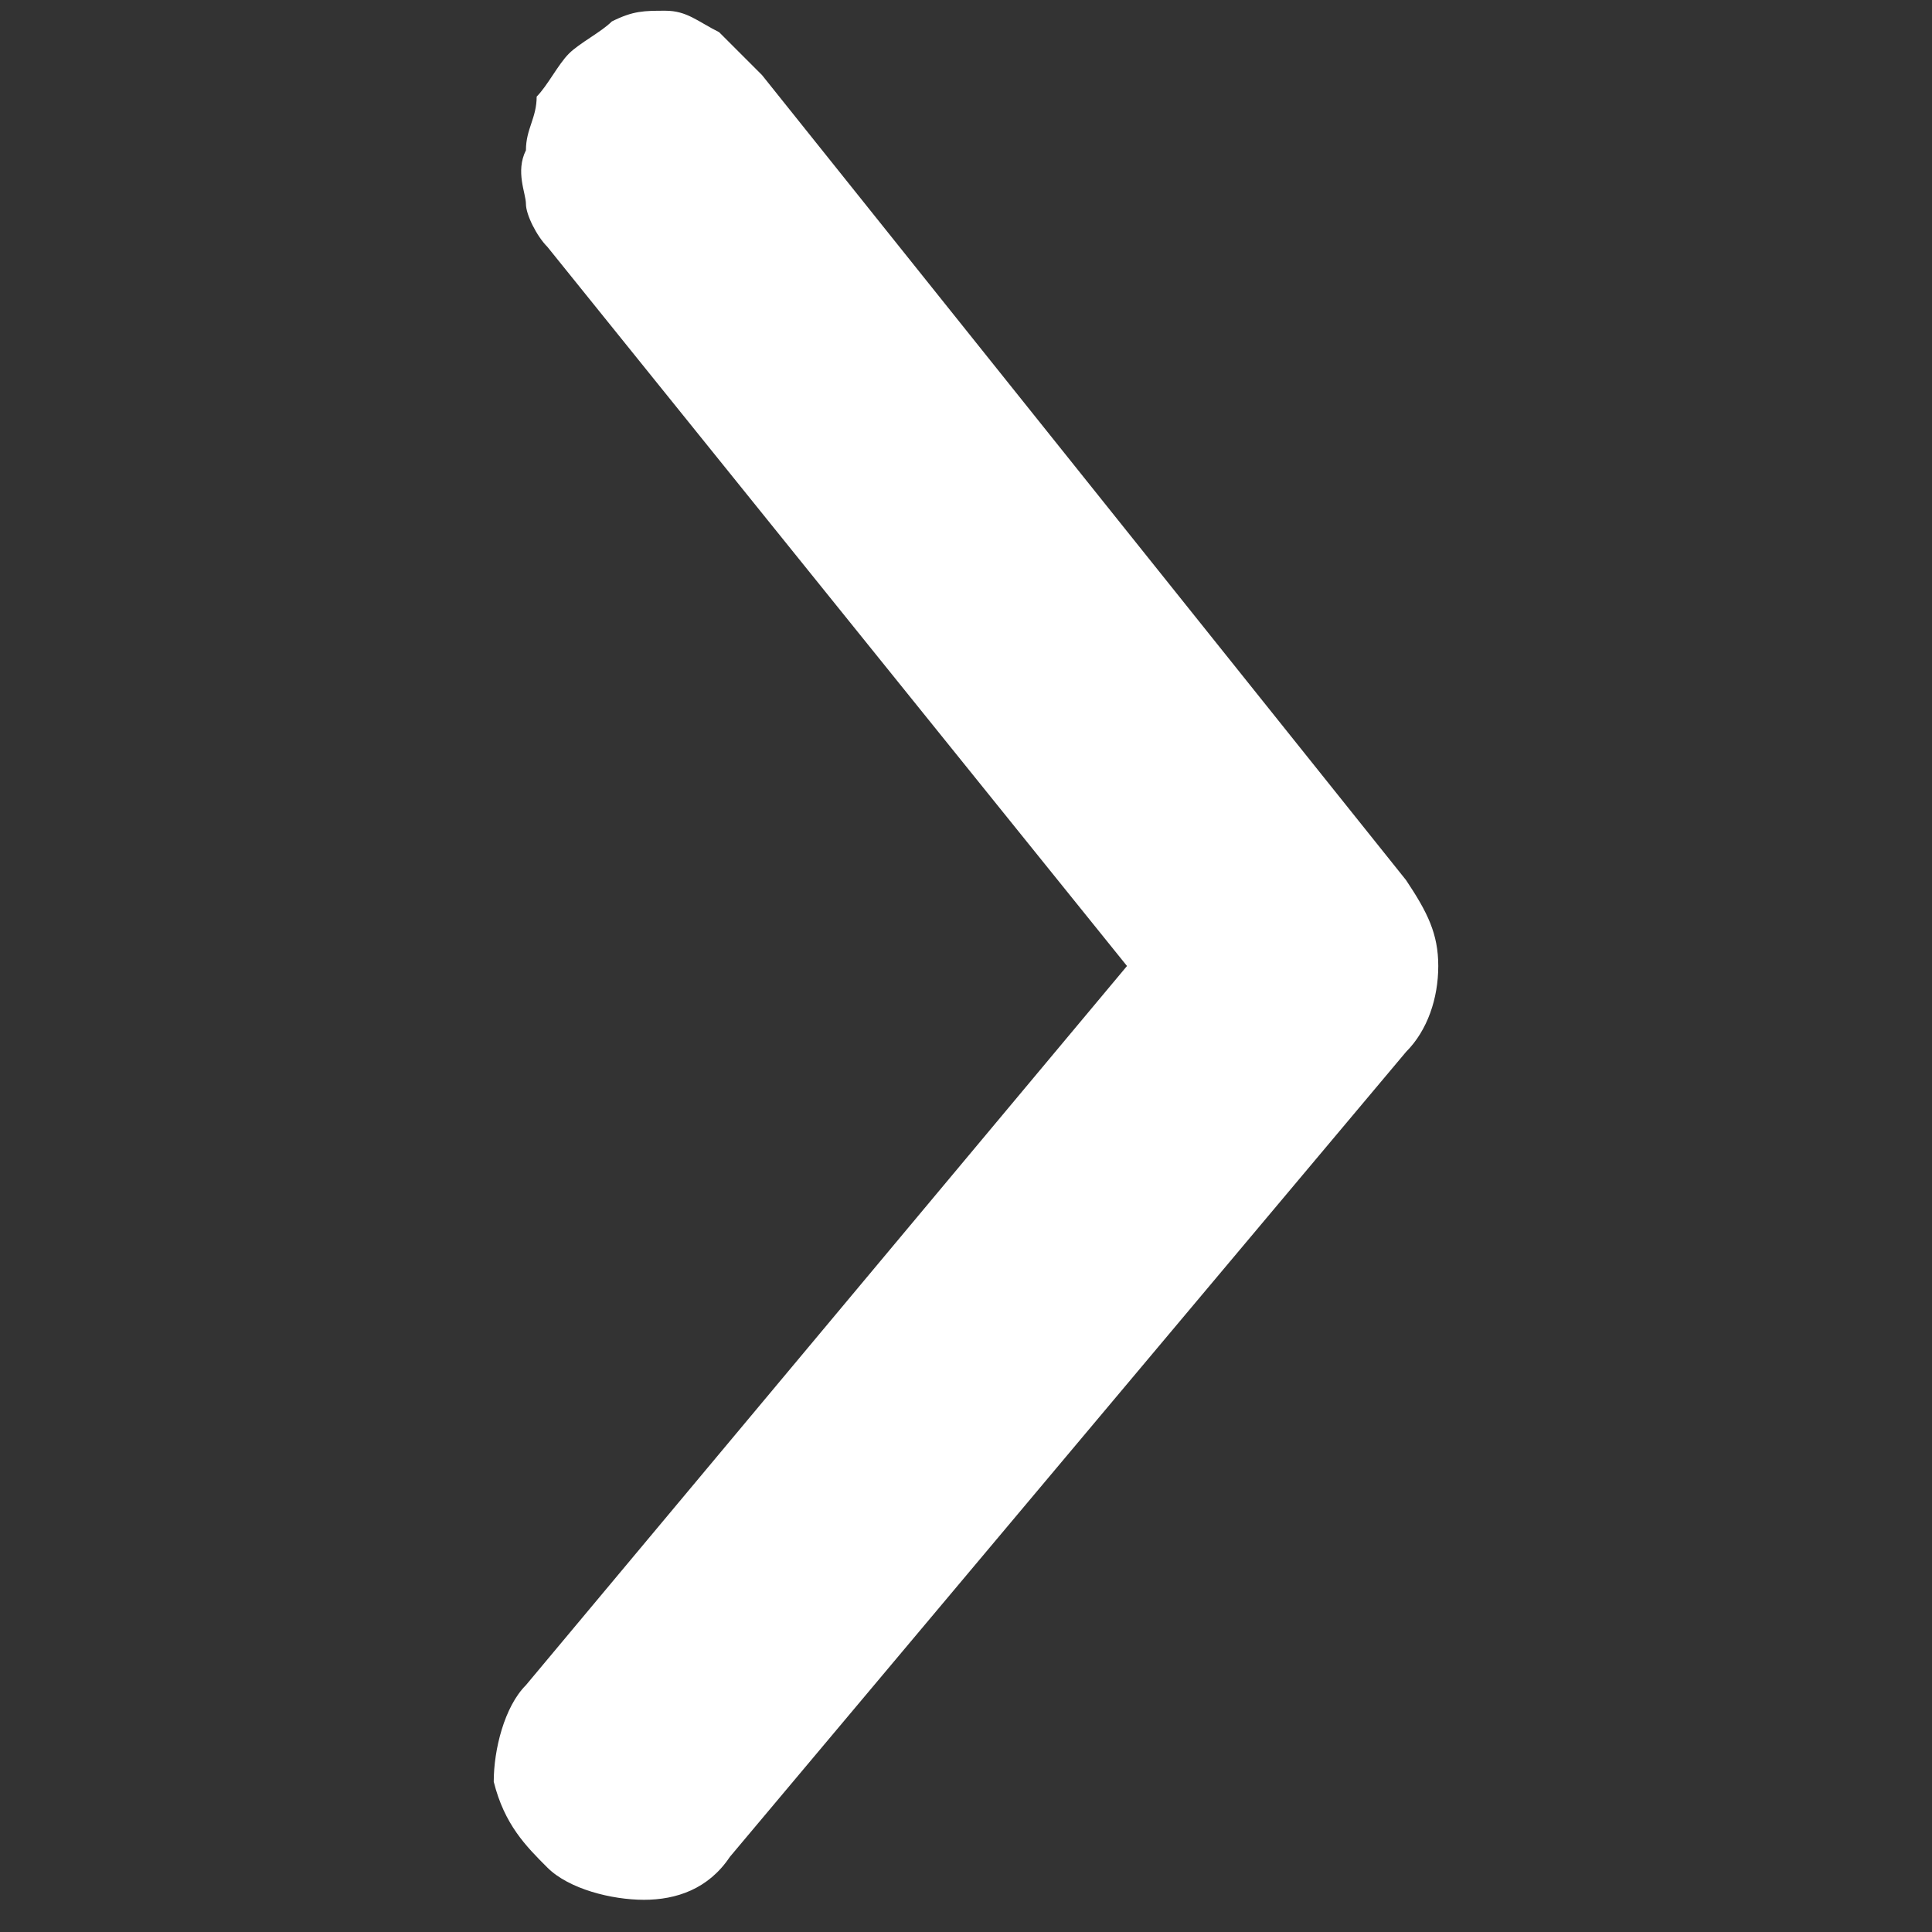 <?xml version="1.0" encoding="utf-8"?>
<!-- Generator: Adobe Illustrator 19.2.1, SVG Export Plug-In . SVG Version: 6.00 Build 0)  -->
<svg version="1.1" id="Слой_1" xmlns="http://www.w3.org/2000/svg" xmlns:xlink="http://www.w3.org/1999/xlink" x="0px" y="0px"
	 viewBox="0 0 18 18" style="enable-background:new 0 0 18 18;" xml:space="preserve">
<rect x="0" y="0" width="18" height="18" fill="#333333" stroke="none"/>
<style type="text/css">
	.st0{fill:#FFFFFF;}
</style>
<path class="st0" d="M13.4,9c0,0.3-0.1,0.6-0.3,0.8l-6.3,7.5c-0.2,0.3-0.5,0.4-0.8,0.4c-0.3,0-0.7-0.1-0.9-0.3S4.7,17,4.6,16.6
	c0-0.3,0.1-0.7,0.3-0.9L10.5,9L5.1,2.3C5,2.2,4.9,2,4.9,1.9s-0.1-0.3,0-0.5c0-0.2,0.1-0.3,0.1-0.5c0.1-0.1,0.2-0.3,0.3-0.4
	c0.1-0.1,0.3-0.2,0.4-0.3c0.2-0.1,0.3-0.1,0.5-0.1c0.2,0,0.3,0.1,0.5,0.2C6.9,0.5,7,0.6,7.1,0.7l6,7.5C13.3,8.5,13.4,8.7,13.4,9z"/>
</svg>
